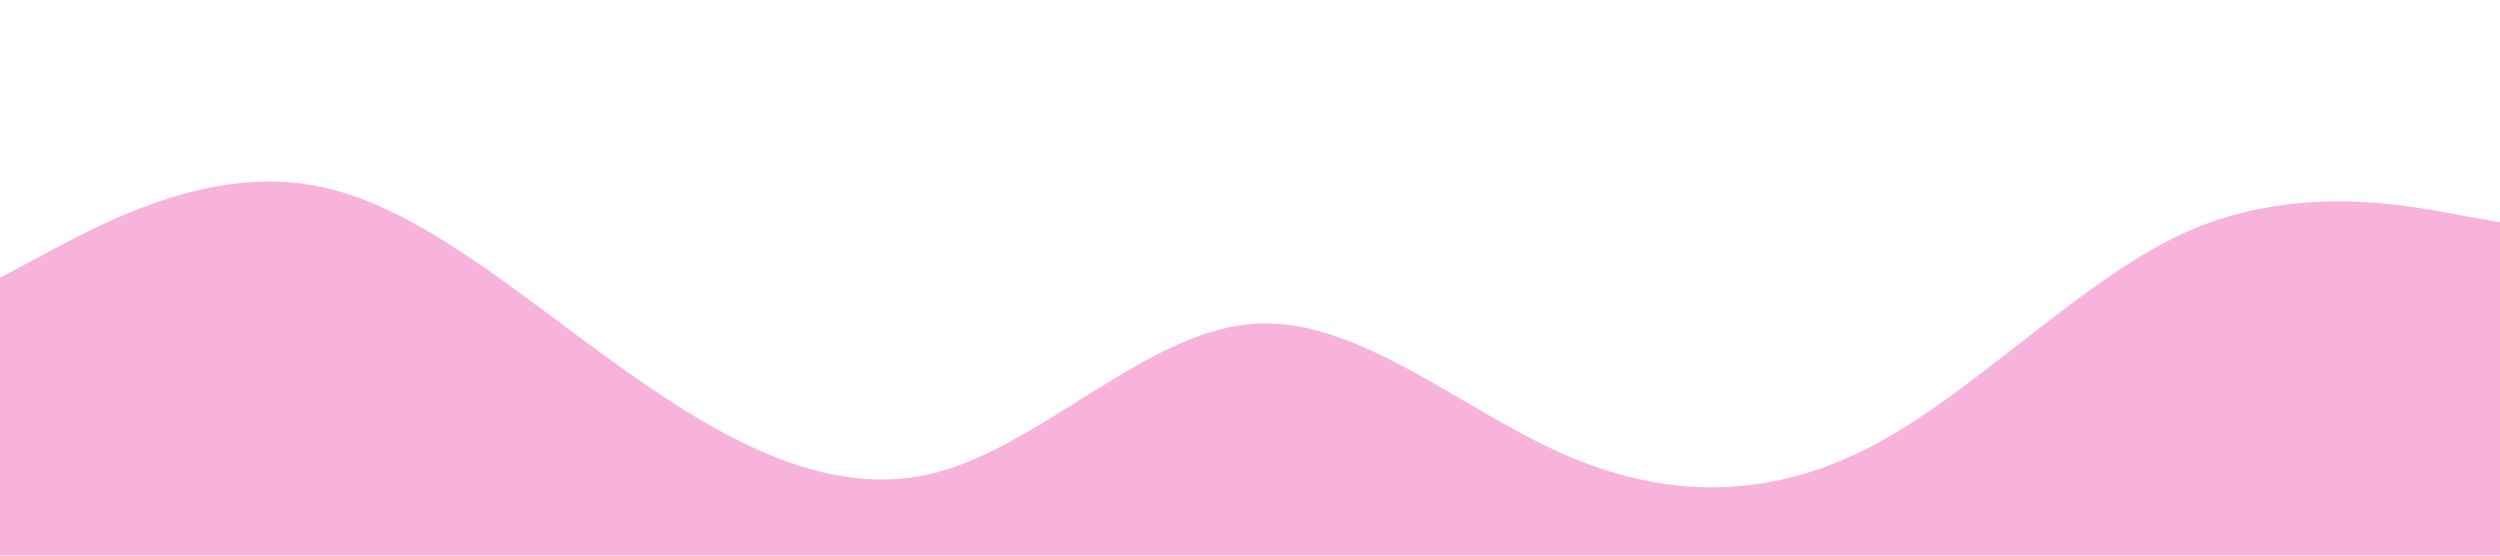 <?xml version="1.0" standalone="no"?><svg xmlns="http://www.w3.org/2000/svg" viewBox="0 0 1440 320"><path fill="#e7008a" fill-opacity="0.3" d="M0,160L30,144C60,128,120,96,180,106.7C240,117,300,171,360,213.3C420,256,480,288,540,272C600,256,660,192,720,186.7C780,181,840,235,900,261.3C960,288,1020,288,1080,256C1140,224,1200,160,1260,133.3C1320,107,1380,117,1410,122.7L1440,128L1440,320L1410,320C1380,320,1320,320,1260,320C1200,320,1140,320,1080,320C1020,320,960,320,900,320C840,320,780,320,720,320C660,320,600,320,540,320C480,320,420,320,360,320C300,320,240,320,180,320C120,320,60,320,30,320L0,320Z"></path></svg>
